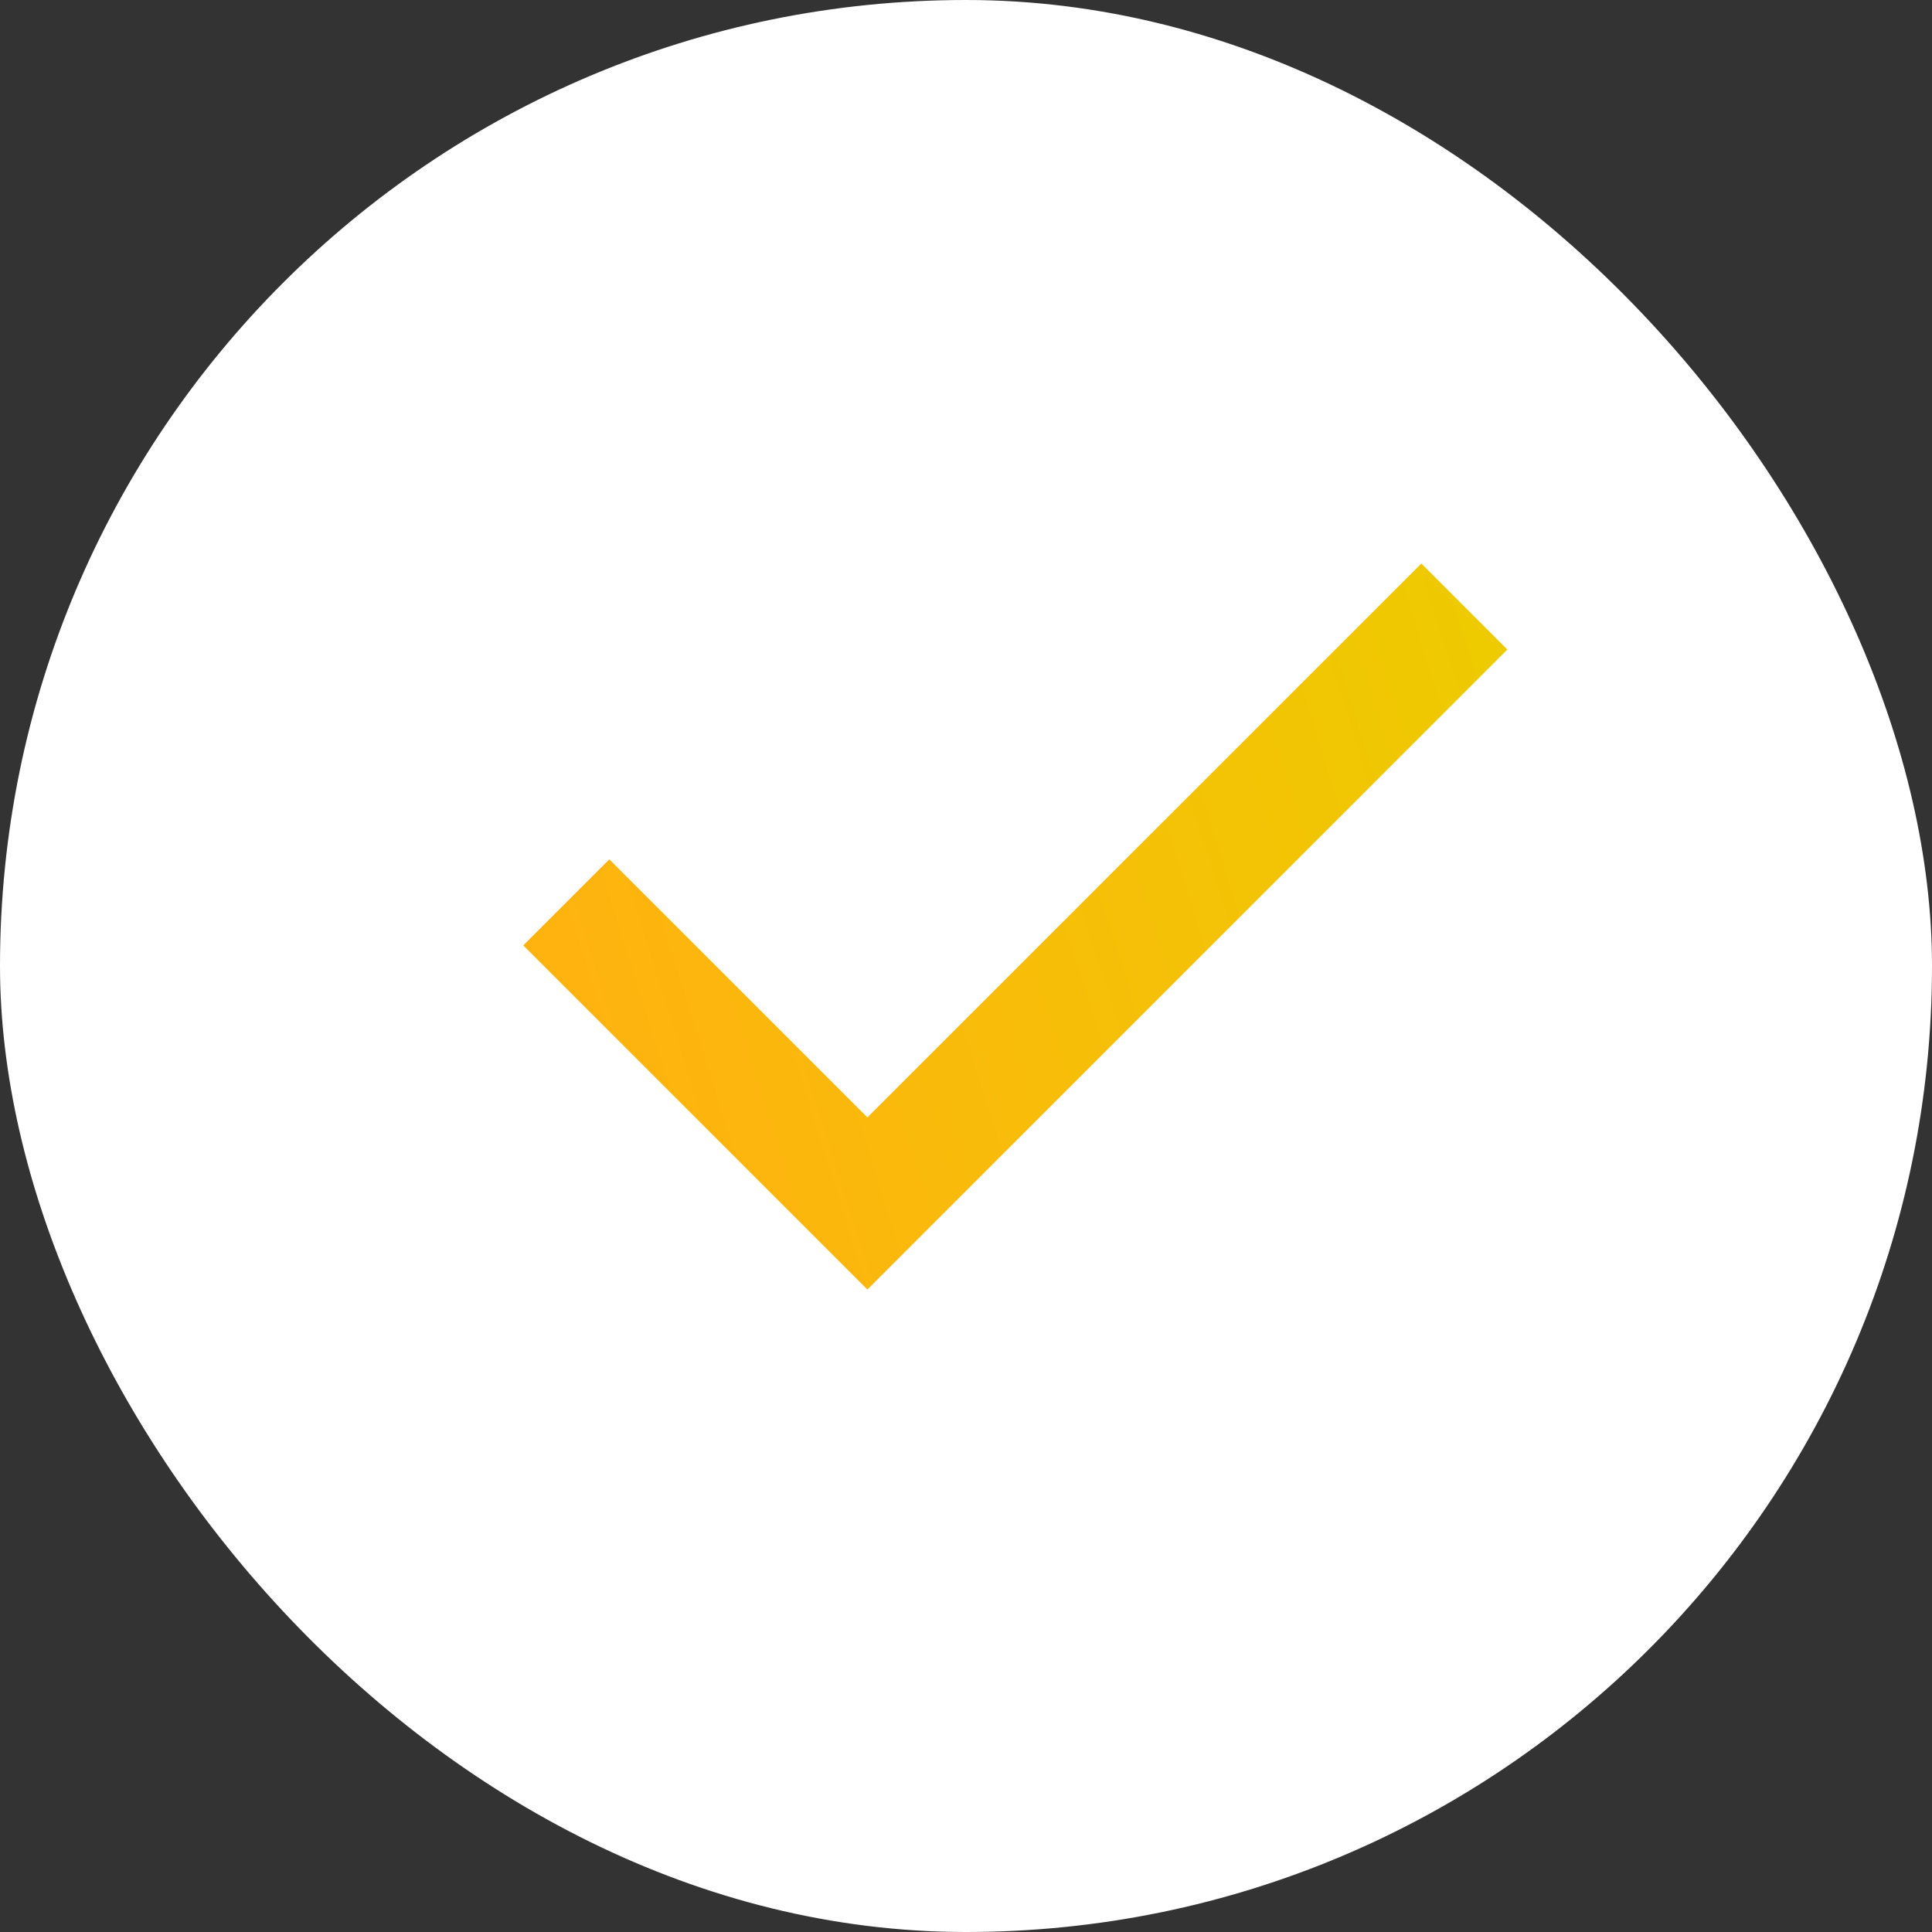<svg width="24" height="24" viewBox="0 0 24 24" fill="none" xmlns="http://www.w3.org/2000/svg">
<rect x="0" y="0" width="24" height="24" fill="#333333" stroke="none"/>
<rect width="24" height="24" rx="12" fill="white"/>
<mask id="mask0_4197_66756" style="mask-type:alpha" maskUnits="userSpaceOnUse" x="4" y="4" width="17" height="16">
<rect x="4.5" y="4" width="16" height="16" fill="#D9D9D9"/>
</mask>
<g mask="url(#mask0_4197_66756)">
<path d="M10.775 16.019L6.5 11.744L7.569 10.675L10.775 13.881L17.656 7L18.725 8.069L10.775 16.019Z" fill="url(#paint0_linear_4197_66756)"/>
</g>
<defs>
<linearGradient id="paint0_linear_4197_66756" x1="6.5" y1="15.152" x2="19.962" y2="10.903" gradientUnits="userSpaceOnUse">
<stop offset="0.102" stop-color="#FFB30F"/>
<stop offset="1" stop-color="#EDCB00"/>
</linearGradient>
</defs>
</svg>
